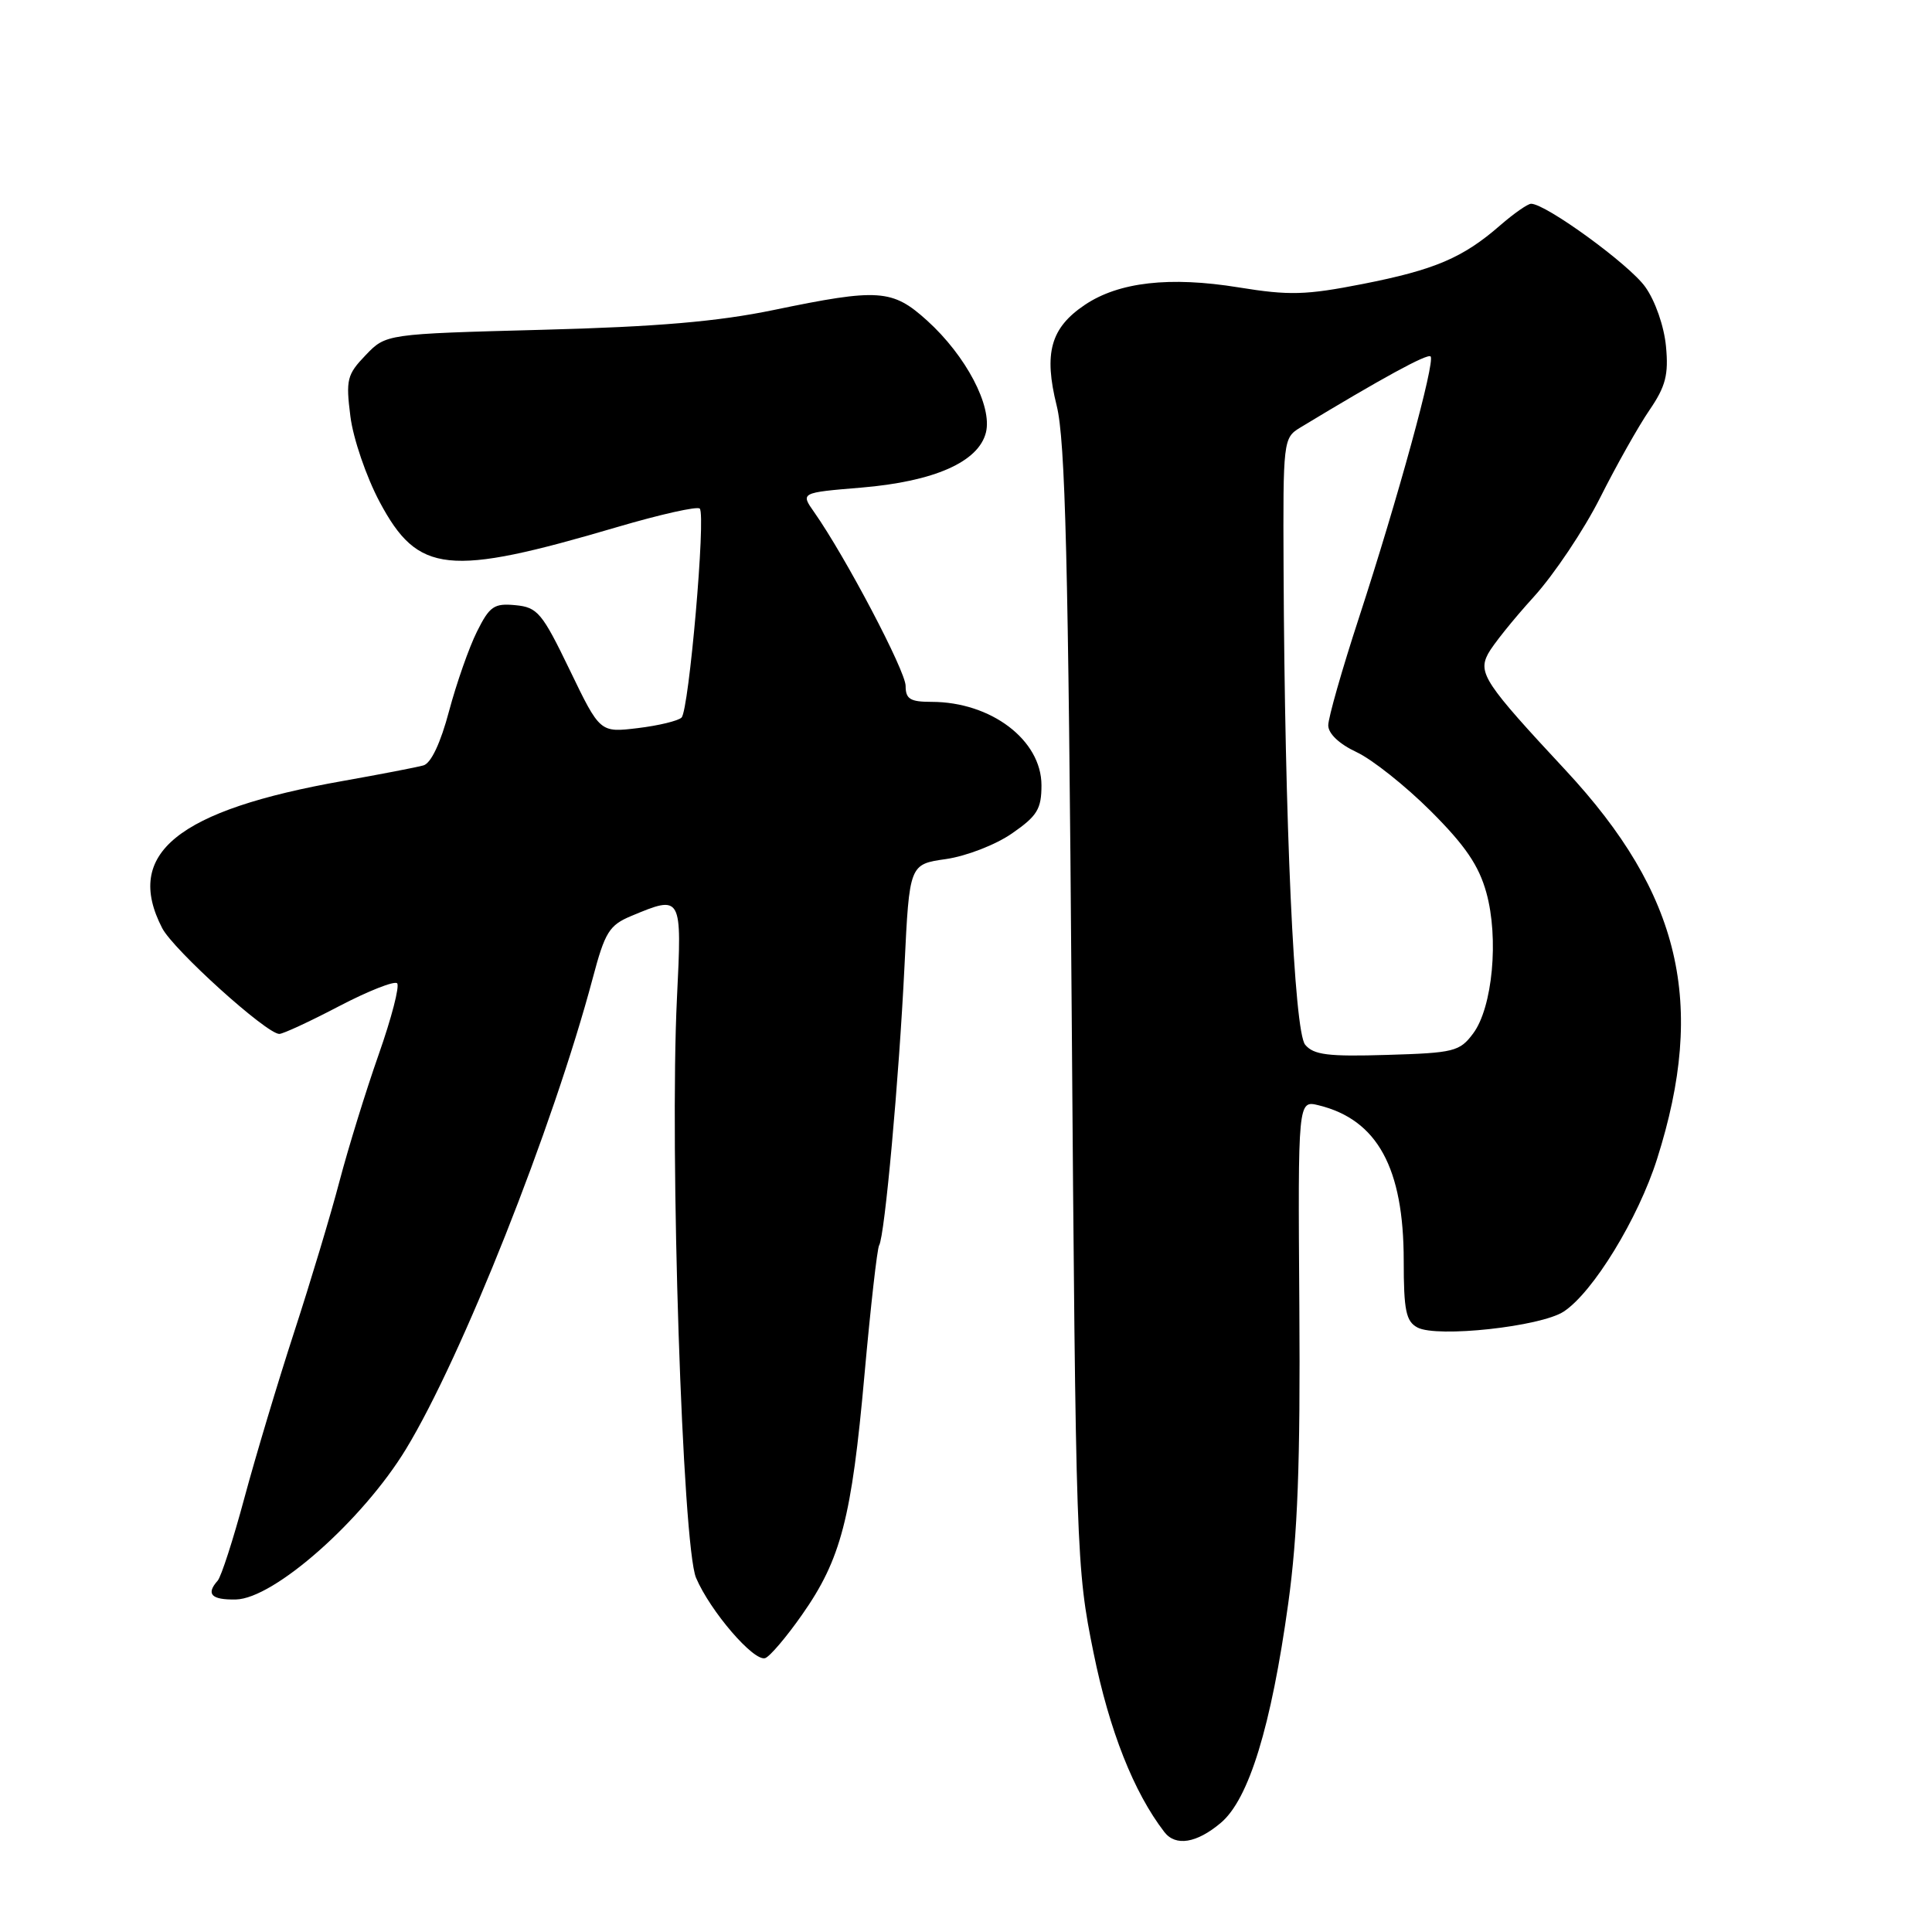<?xml version="1.0" encoding="UTF-8" standalone="no"?>
<!DOCTYPE svg PUBLIC "-//W3C//DTD SVG 1.1//EN" "http://www.w3.org/Graphics/SVG/1.1/DTD/svg11.dtd" >
<svg xmlns="http://www.w3.org/2000/svg" xmlns:xlink="http://www.w3.org/1999/xlink" version="1.1" viewBox="0 0 256 256">
 <g >
 <path fill="currentColor"
d=" M 161.76 241.54 C 165.48 238.42 168.44 228.77 170.70 212.45 C 171.95 203.37 172.31 193.94 172.17 173.14 C 171.98 145.78 171.98 145.78 174.74 146.46 C 182.51 148.37 186.00 154.76 186.00 167.05 C 186.00 173.64 186.30 175.09 187.82 175.90 C 190.40 177.28 204.15 175.79 207.20 173.79 C 211.08 171.25 217.07 161.46 219.57 153.57 C 226.12 132.96 222.71 118.47 207.46 102.07 C 196.76 90.58 195.83 89.19 197.17 86.64 C 197.80 85.46 200.52 82.07 203.22 79.10 C 205.92 76.13 209.88 70.21 212.02 65.96 C 214.16 61.70 217.10 56.48 218.55 54.36 C 220.71 51.20 221.11 49.66 220.75 45.88 C 220.50 43.24 219.33 39.86 218.00 38.01 C 215.90 35.05 204.83 27.00 202.88 27.00 C 202.43 27.00 200.59 28.29 198.78 29.86 C 193.85 34.16 190.12 35.75 180.56 37.63 C 173.02 39.11 170.84 39.17 164.12 38.08 C 154.99 36.60 148.24 37.37 143.74 40.40 C 139.21 43.45 138.28 46.78 140.02 53.77 C 141.16 58.35 141.56 74.32 142.00 133.50 C 142.55 206.00 142.61 207.73 144.90 219.00 C 147.00 229.33 150.23 237.49 154.28 242.75 C 155.77 244.69 158.56 244.24 161.76 241.54 Z  M 106.27 213.97 C 111.44 206.61 112.85 201.16 114.55 182.14 C 115.36 173.15 116.23 165.44 116.49 165.01 C 117.23 163.81 119.12 142.98 119.85 128.01 C 120.50 114.52 120.50 114.52 125.35 113.83 C 128.04 113.44 131.93 111.94 134.10 110.43 C 137.44 108.12 138.00 107.20 138.00 104.05 C 138.00 98.07 131.32 93.00 123.43 93.00 C 120.61 93.00 120.00 92.63 120.00 90.89 C 120.00 88.91 112.01 73.74 107.90 67.89 C 106.06 65.28 106.06 65.28 114.13 64.61 C 123.80 63.80 129.66 61.21 130.64 57.31 C 131.51 53.82 128.00 47.14 122.85 42.48 C 118.24 38.31 116.44 38.19 102.50 41.08 C 95.10 42.61 87.12 43.30 71.82 43.70 C 51.14 44.25 51.14 44.25 48.45 47.06 C 45.98 49.63 45.81 50.31 46.43 55.18 C 46.80 58.12 48.54 63.19 50.30 66.50 C 55.39 76.04 59.32 76.46 81.81 69.83 C 87.49 68.16 92.39 67.06 92.72 67.39 C 93.55 68.22 91.29 94.11 90.31 95.08 C 89.86 95.52 87.25 96.15 84.50 96.48 C 79.50 97.08 79.50 97.08 75.50 88.79 C 71.83 81.19 71.23 80.47 68.30 80.19 C 65.47 79.92 64.88 80.32 63.20 83.69 C 62.15 85.79 60.49 90.53 59.50 94.23 C 58.38 98.45 57.12 101.13 56.11 101.42 C 55.22 101.67 50.45 102.59 45.50 103.47 C 23.47 107.36 16.39 113.11 21.49 122.98 C 22.97 125.85 35.31 137.00 37.01 137.00 C 37.50 137.00 41.07 135.35 44.94 133.32 C 48.81 131.30 52.27 129.94 52.62 130.29 C 52.98 130.65 51.88 134.89 50.18 139.72 C 48.48 144.55 46.15 152.10 44.99 156.50 C 43.84 160.90 41.13 169.90 38.98 176.50 C 36.83 183.10 33.86 193.00 32.38 198.50 C 30.90 204.00 29.31 208.93 28.84 209.45 C 27.26 211.23 28.00 212.00 31.25 211.94 C 36.30 211.84 48.05 201.46 53.80 192.00 C 61.19 179.85 73.29 149.35 78.54 129.62 C 80.16 123.50 80.73 122.59 83.65 121.37 C 90.36 118.57 90.37 118.60 89.70 132.25 C 88.71 152.54 90.43 204.84 92.23 209.07 C 94.11 213.49 99.88 220.20 101.39 219.71 C 102.00 219.51 104.20 216.93 106.27 213.97 Z  M 172.94 138.43 C 171.48 136.67 170.23 109.10 170.08 75.27 C 170.00 58.44 170.05 58.02 172.25 56.68 C 183.07 50.13 189.14 46.81 189.56 47.23 C 190.21 47.88 185.21 66.10 180.05 81.91 C 177.82 88.73 176.00 95.12 176.00 96.11 C 176.00 97.21 177.46 98.59 179.75 99.66 C 181.81 100.62 186.23 104.13 189.56 107.45 C 194.14 112.02 195.95 114.67 196.95 118.28 C 198.63 124.33 197.77 133.50 195.20 136.94 C 193.42 139.33 192.66 139.52 183.80 139.78 C 175.98 140.02 174.06 139.78 172.94 138.43 Z "/>
</g>
</svg>